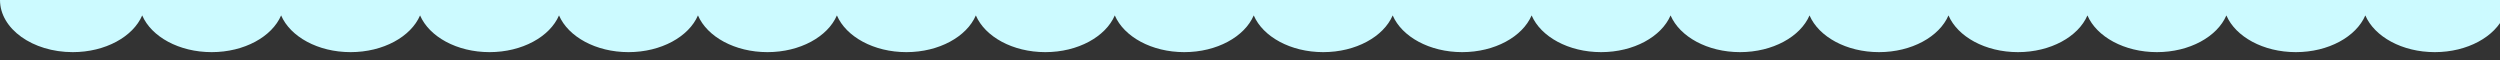<svg xmlns="http://www.w3.org/2000/svg" xmlns:xlink="http://www.w3.org/1999/xlink" width="375" height="9" viewBox="0 0 375 9">
  <rect x="0" y="0" width="375" height="9" fill="#333333" stroke="none"/>
  <defs>
    <clipPath id="clip-path">
      <rect width="375" height="9" fill="none"/>
    </clipPath>
  </defs>
  <g id="line_wave_blue_bottom" clip-path="url(#clip-path)">
    <g transform="translate(146.455 -2025)">
      <path id="パス_236" data-name="パス 236" d="M27.91-153.18C27.91-157.5,23.027-161,17-161c-4.9,0-9.046,2.318-10.421,5.508C5.208-158.682,1.063-161-3.838-161s-9.046,2.317-10.421,5.507c-1.375-3.19-5.521-5.507-10.421-5.507s-9.046,2.318-10.421,5.508c-1.375-3.19-5.521-5.508-10.421-5.508s-9.046,2.318-10.421,5.508c-1.375-3.19-5.521-5.508-10.421-5.508s-9.046,2.318-10.421,5.508C-78.159-158.682-82.3-161-87.205-161s-9.046,2.318-10.421,5.508C-99-158.682-103.147-161-108.047-161s-9.046,2.317-10.421,5.507c-1.375-3.19-5.52-5.507-10.421-5.507s-9.046,2.318-10.421,5.508c-1.375-3.19-5.521-5.508-10.421-5.508s-9.046,2.318-10.421,5.508c-1.375-3.19-5.521-5.508-10.421-5.508s-9.046,2.318-10.421,5.508c-1.375-3.19-5.521-5.508-10.421-5.508s-9.046,2.317-10.421,5.507c-1.375-3.19-5.521-5.507-10.421-5.507s-9.046,2.318-10.421,5.508C-224.052-158.682-228.2-161-233.1-161s-9.046,2.318-10.421,5.508c-1.375-3.19-5.521-5.508-10.421-5.508s-9.046,2.318-10.421,5.508c-1.375-3.19-5.521-5.508-10.421-5.508s-9.046,2.318-10.421,5.508c-1.375-3.19-5.52-5.508-10.421-5.508s-9.046,2.317-10.421,5.507c-1.375-3.19-5.521-5.507-10.421-5.507s-9.046,2.318-10.421,5.508c-1.375-3.19-5.521-5.508-10.421-5.508s-9.046,2.318-10.421,5.508c-1.375-3.19-5.521-5.508-10.421-5.508s-9.046,2.318-10.421,5.508c-1.375-3.19-5.521-5.508-10.421-5.508s-9.046,2.317-10.421,5.507c-1.375-3.19-5.521-5.507-10.421-5.507s-9.046,2.318-10.421,5.508c-1.375-3.19-5.521-5.508-10.421-5.508s-9.046,2.318-10.421,5.508c-1.375-3.19-5.521-5.508-10.421-5.508s-9.046,2.318-10.421,5.508c-1.375-3.19-5.521-5.508-10.421-5.508s-9.046,2.318-10.421,5.508c-1.375-3.19-5.52-5.508-10.421-5.508s-9.046,2.317-10.421,5.507C-495-158.683-499.143-161-504.043-161s-9.046,2.318-10.421,5.508c-1.375-3.19-5.521-5.508-10.421-5.508s-9.046,2.318-10.421,5.508c-1.375-3.19-5.521-5.508-10.421-5.508s-9.046,2.318-10.421,5.508c-1.375-3.19-5.521-5.508-10.421-5.508s-9.046,2.317-10.421,5.507c-1.375-3.19-5.521-5.507-10.421-5.507s-9.046,2.318-10.421,5.508c-1.375-3.19-5.521-5.508-10.421-5.508s-9.046,2.318-10.421,5.508c-1.375-3.19-5.521-5.508-10.421-5.508-6.023,0-10.906,3.5-10.906,7.82" transform="translate(-118.545 1871.82) rotate(180)" fill="#ccfaff"/>
    </g>
  </g>
</svg>
